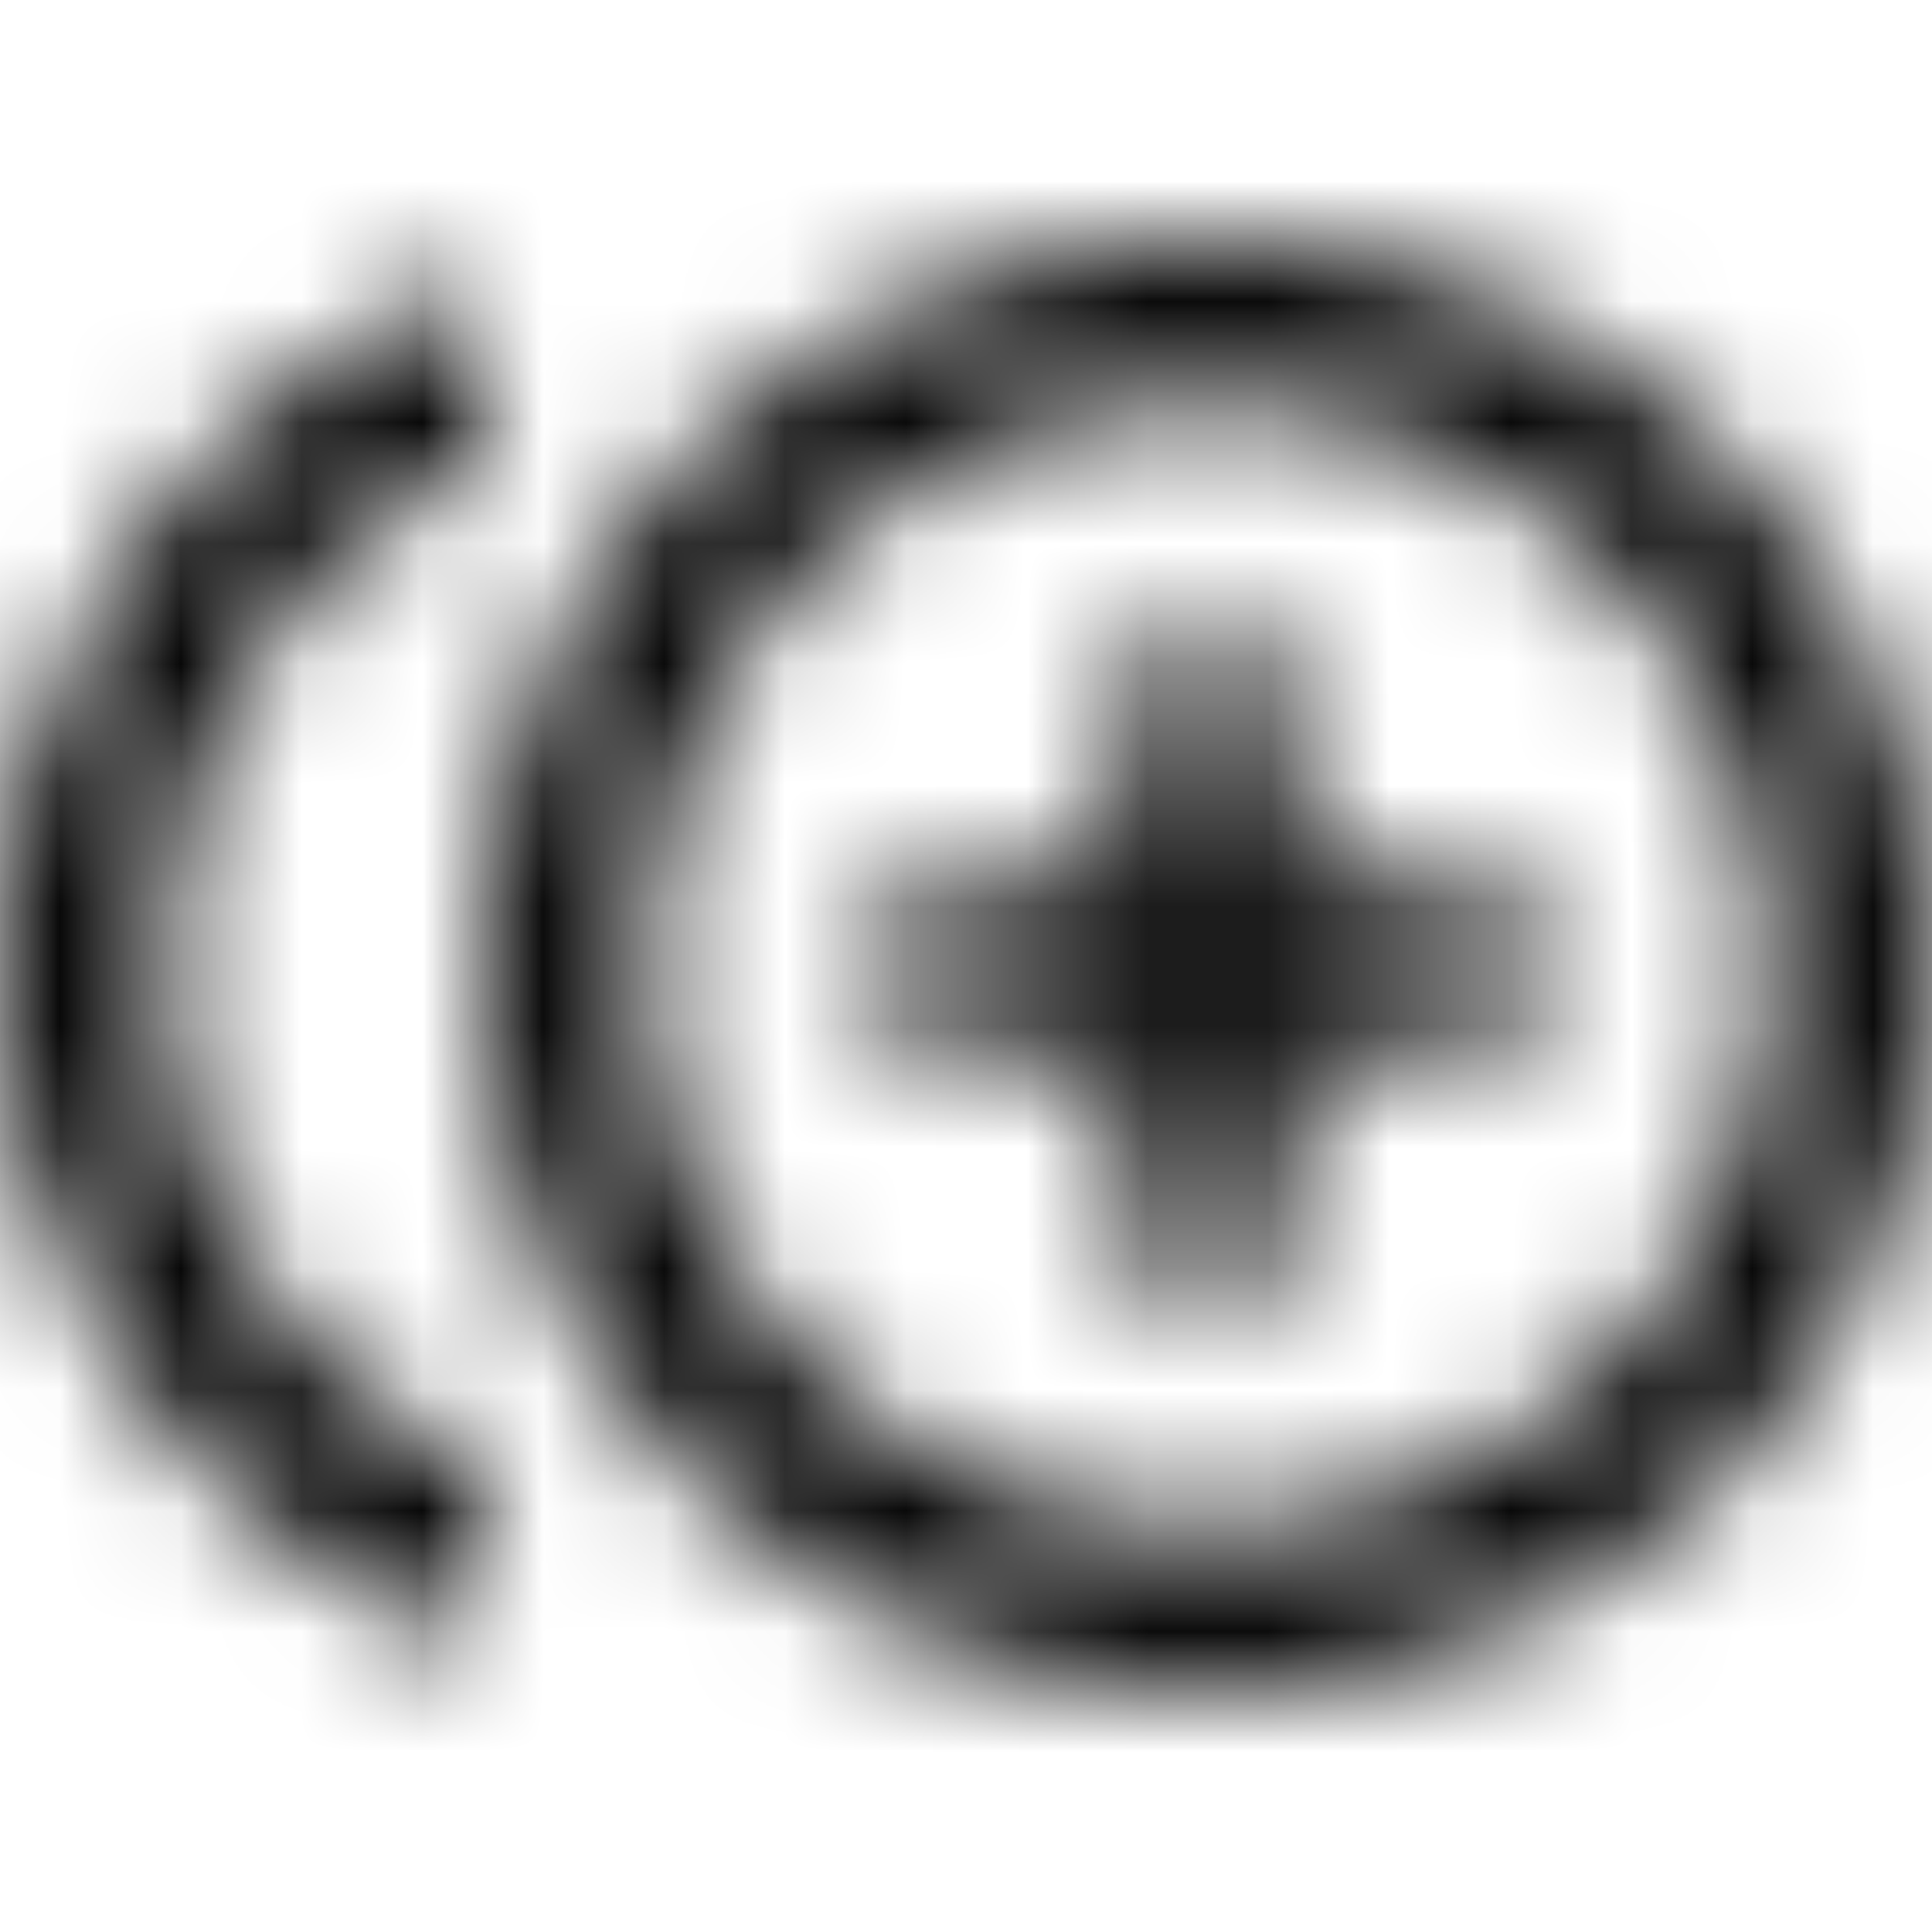 <svg xmlns="http://www.w3.org/2000/svg" xmlns:xlink="http://www.w3.org/1999/xlink" width="16" height="16" viewBox="0 0 16 16">
  <defs>
    <path id="control-point-duplicate-a" d="M10.667,5.333 L9.333,5.333 L9.333,7.333 L7.333,7.333 L7.333,8.667 L9.333,8.667 L9.333,10.667 L10.667,10.667 L10.667,8.667 L12.667,8.667 L12.667,7.333 L10.667,7.333 L10.667,5.333 Z M1.333,8 C1.333,6.14 2.427,4.533 4.007,3.787 L4.007,2.347 C1.68,3.173 -5.00000006e-08,5.393 -5.00000006e-08,8 C-5.00000006e-08,10.607 1.68,12.827 4.007,13.653 L4.007,12.213 C2.427,11.467 1.333,9.86 1.333,8 Z M10,2 C6.693,2 4,4.693 4,8 C4,11.307 6.693,14 10,14 C13.307,14 16,11.307 16,8 C16,4.693 13.307,2 10,2 Z M10,12.667 C7.427,12.667 5.333,10.573 5.333,8 C5.333,5.427 7.427,3.333 10,3.333 C12.573,3.333 14.667,5.427 14.667,8 C14.667,10.573 12.573,12.667 10,12.667 Z"/>
  </defs>
  <g fill="none" fill-rule="evenodd">
    <mask id="control-point-duplicate-b" fill="#fff">
      <use xlink:href="#control-point-duplicate-a"/>
    </mask>
    <g fill="CurrentColor" mask="url(#control-point-duplicate-b)">
      <rect width="16" height="16"/>
    </g>
  </g>
</svg>
